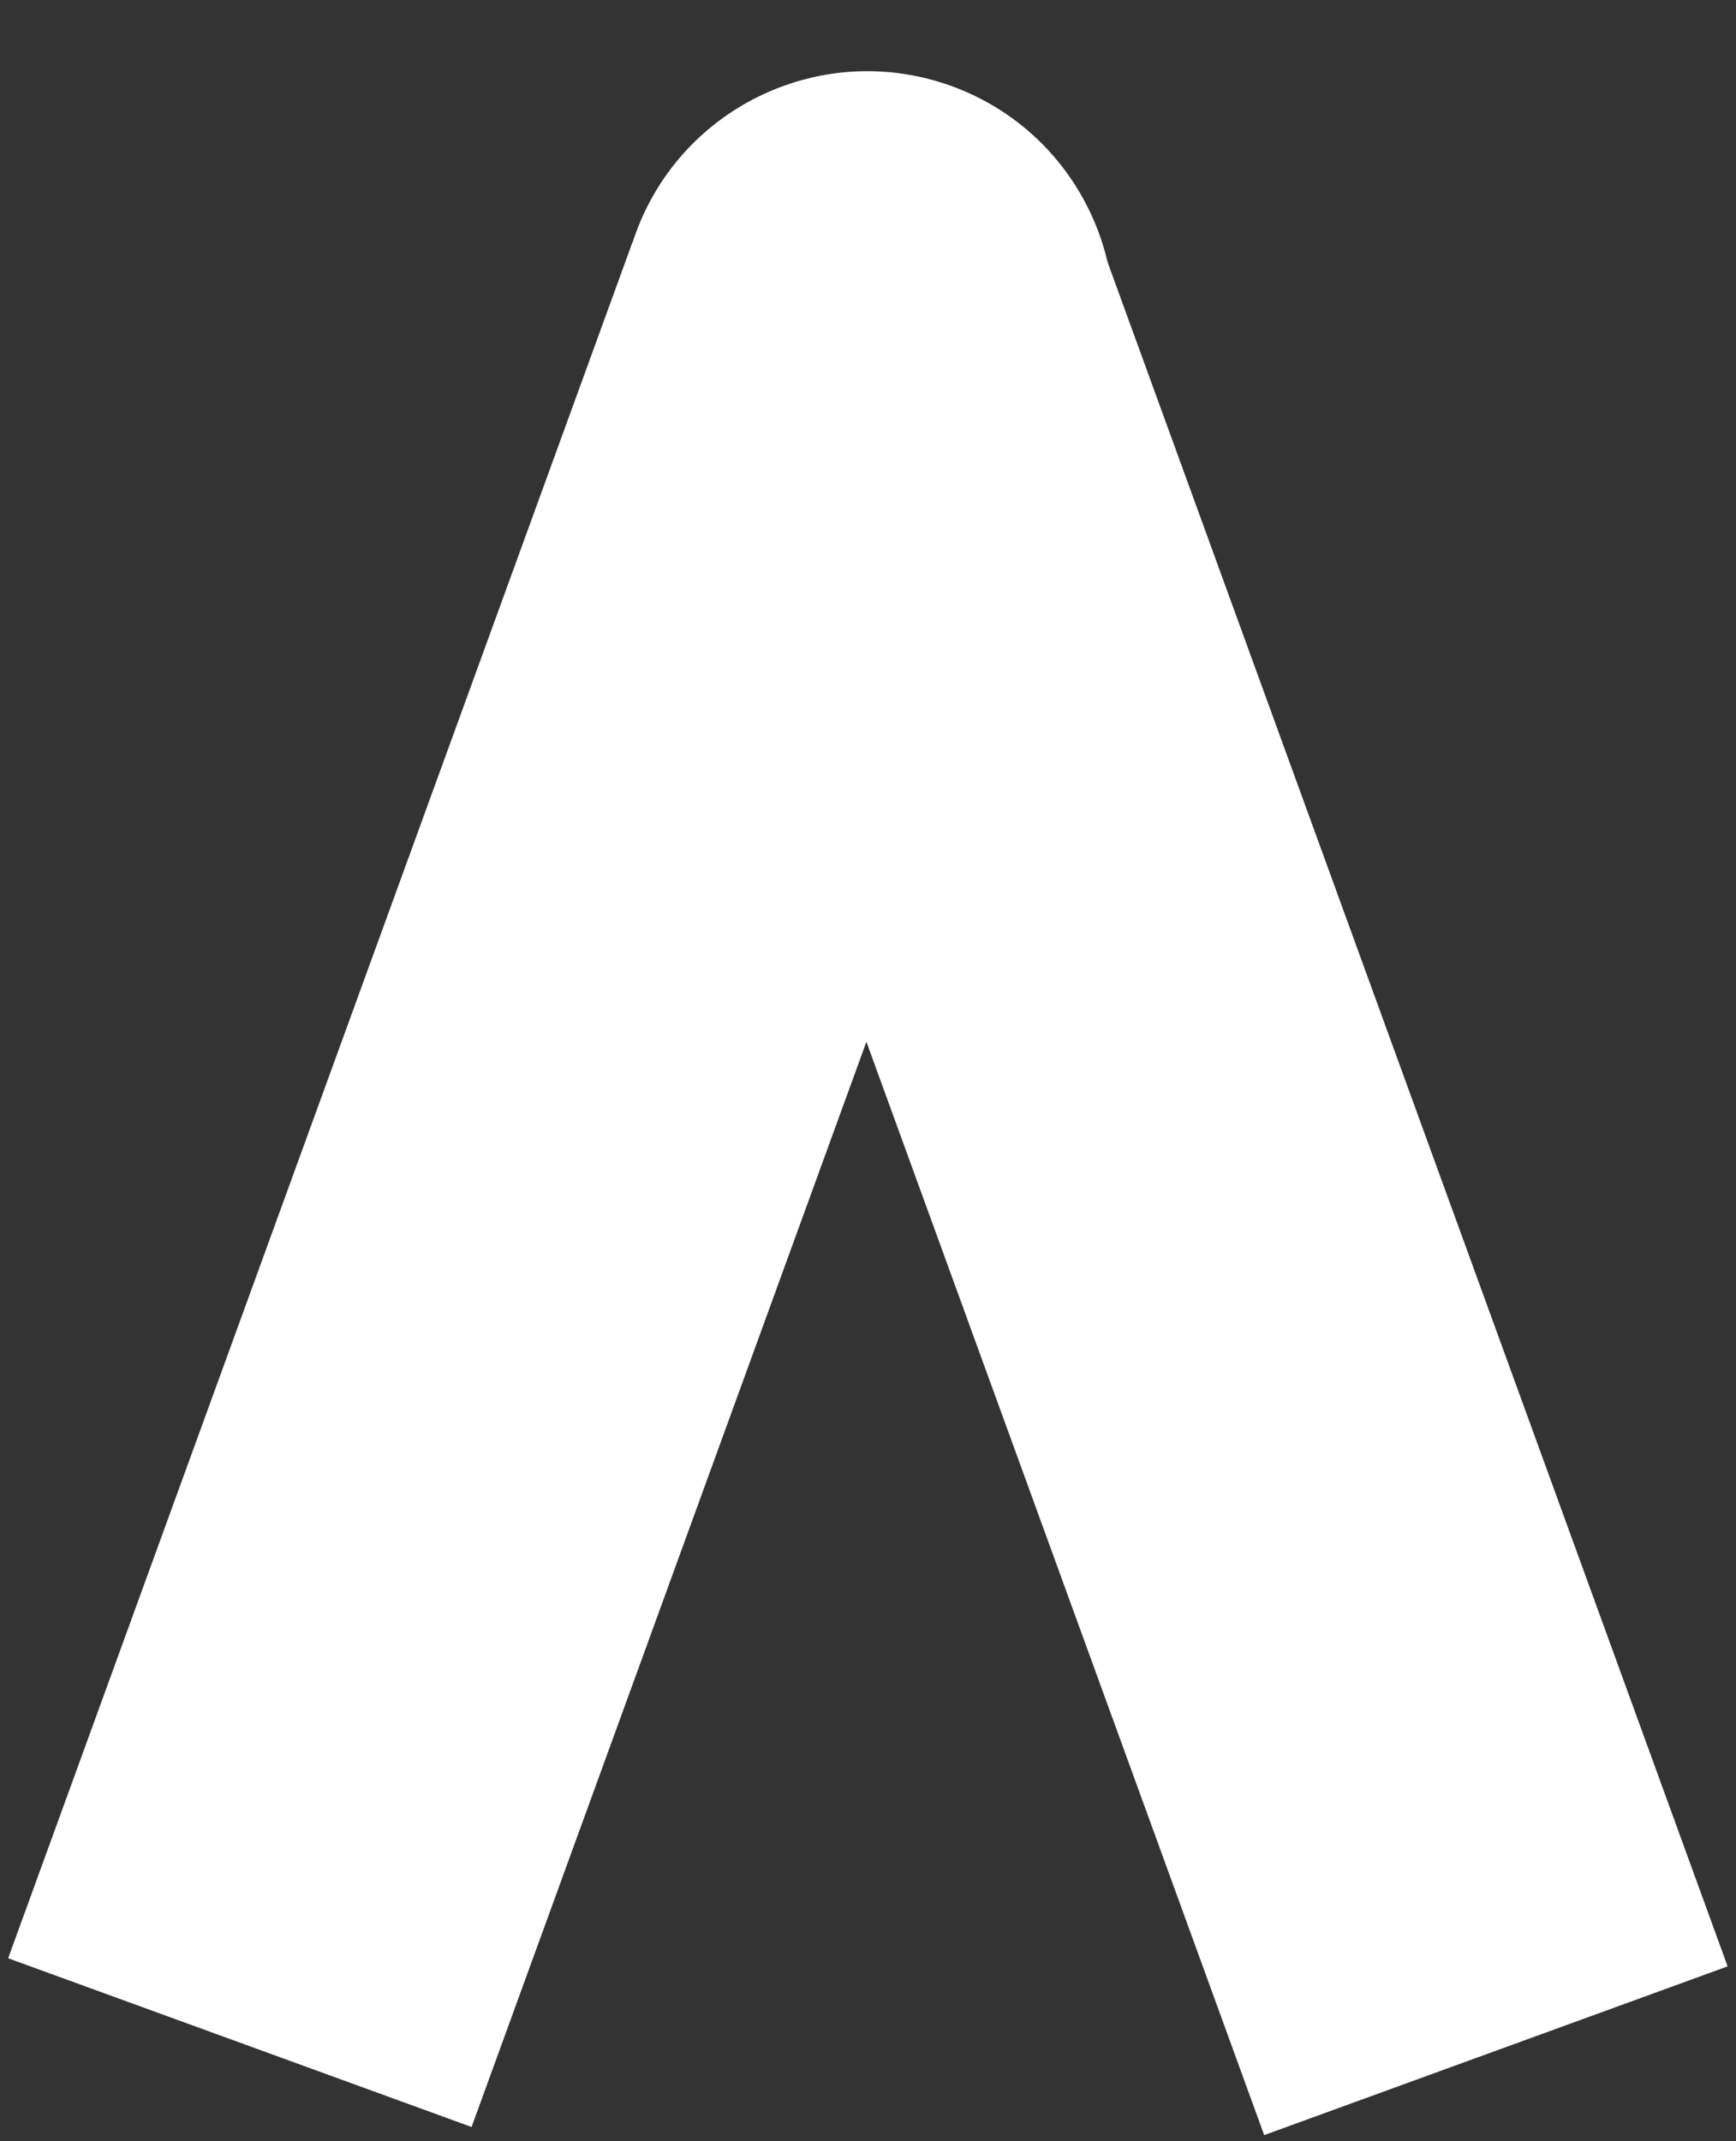 <svg width="176" height="217" viewBox="0 0 176 217" fill="none" xmlns="http://www.w3.org/2000/svg">
<rect x="0" y="0" width="176" height="217" fill="#333333" stroke="none"/>
<rect x="64.099" y="24.61" width="50" height="185" transform="rotate(20 64.099 24.61)" fill="white"/>
<circle cx="87.933" cy="32.22" r="25" transform="rotate(20 87.933 32.22)" fill="white"/>
<rect x="64.892" y="42.533" width="50" height="185" transform="rotate(-20 64.892 42.533)" fill="white"/>
<circle cx="88.043" cy="33.043" r="25" transform="rotate(-20 88.043 33.043)" fill="white"/>
</svg>
